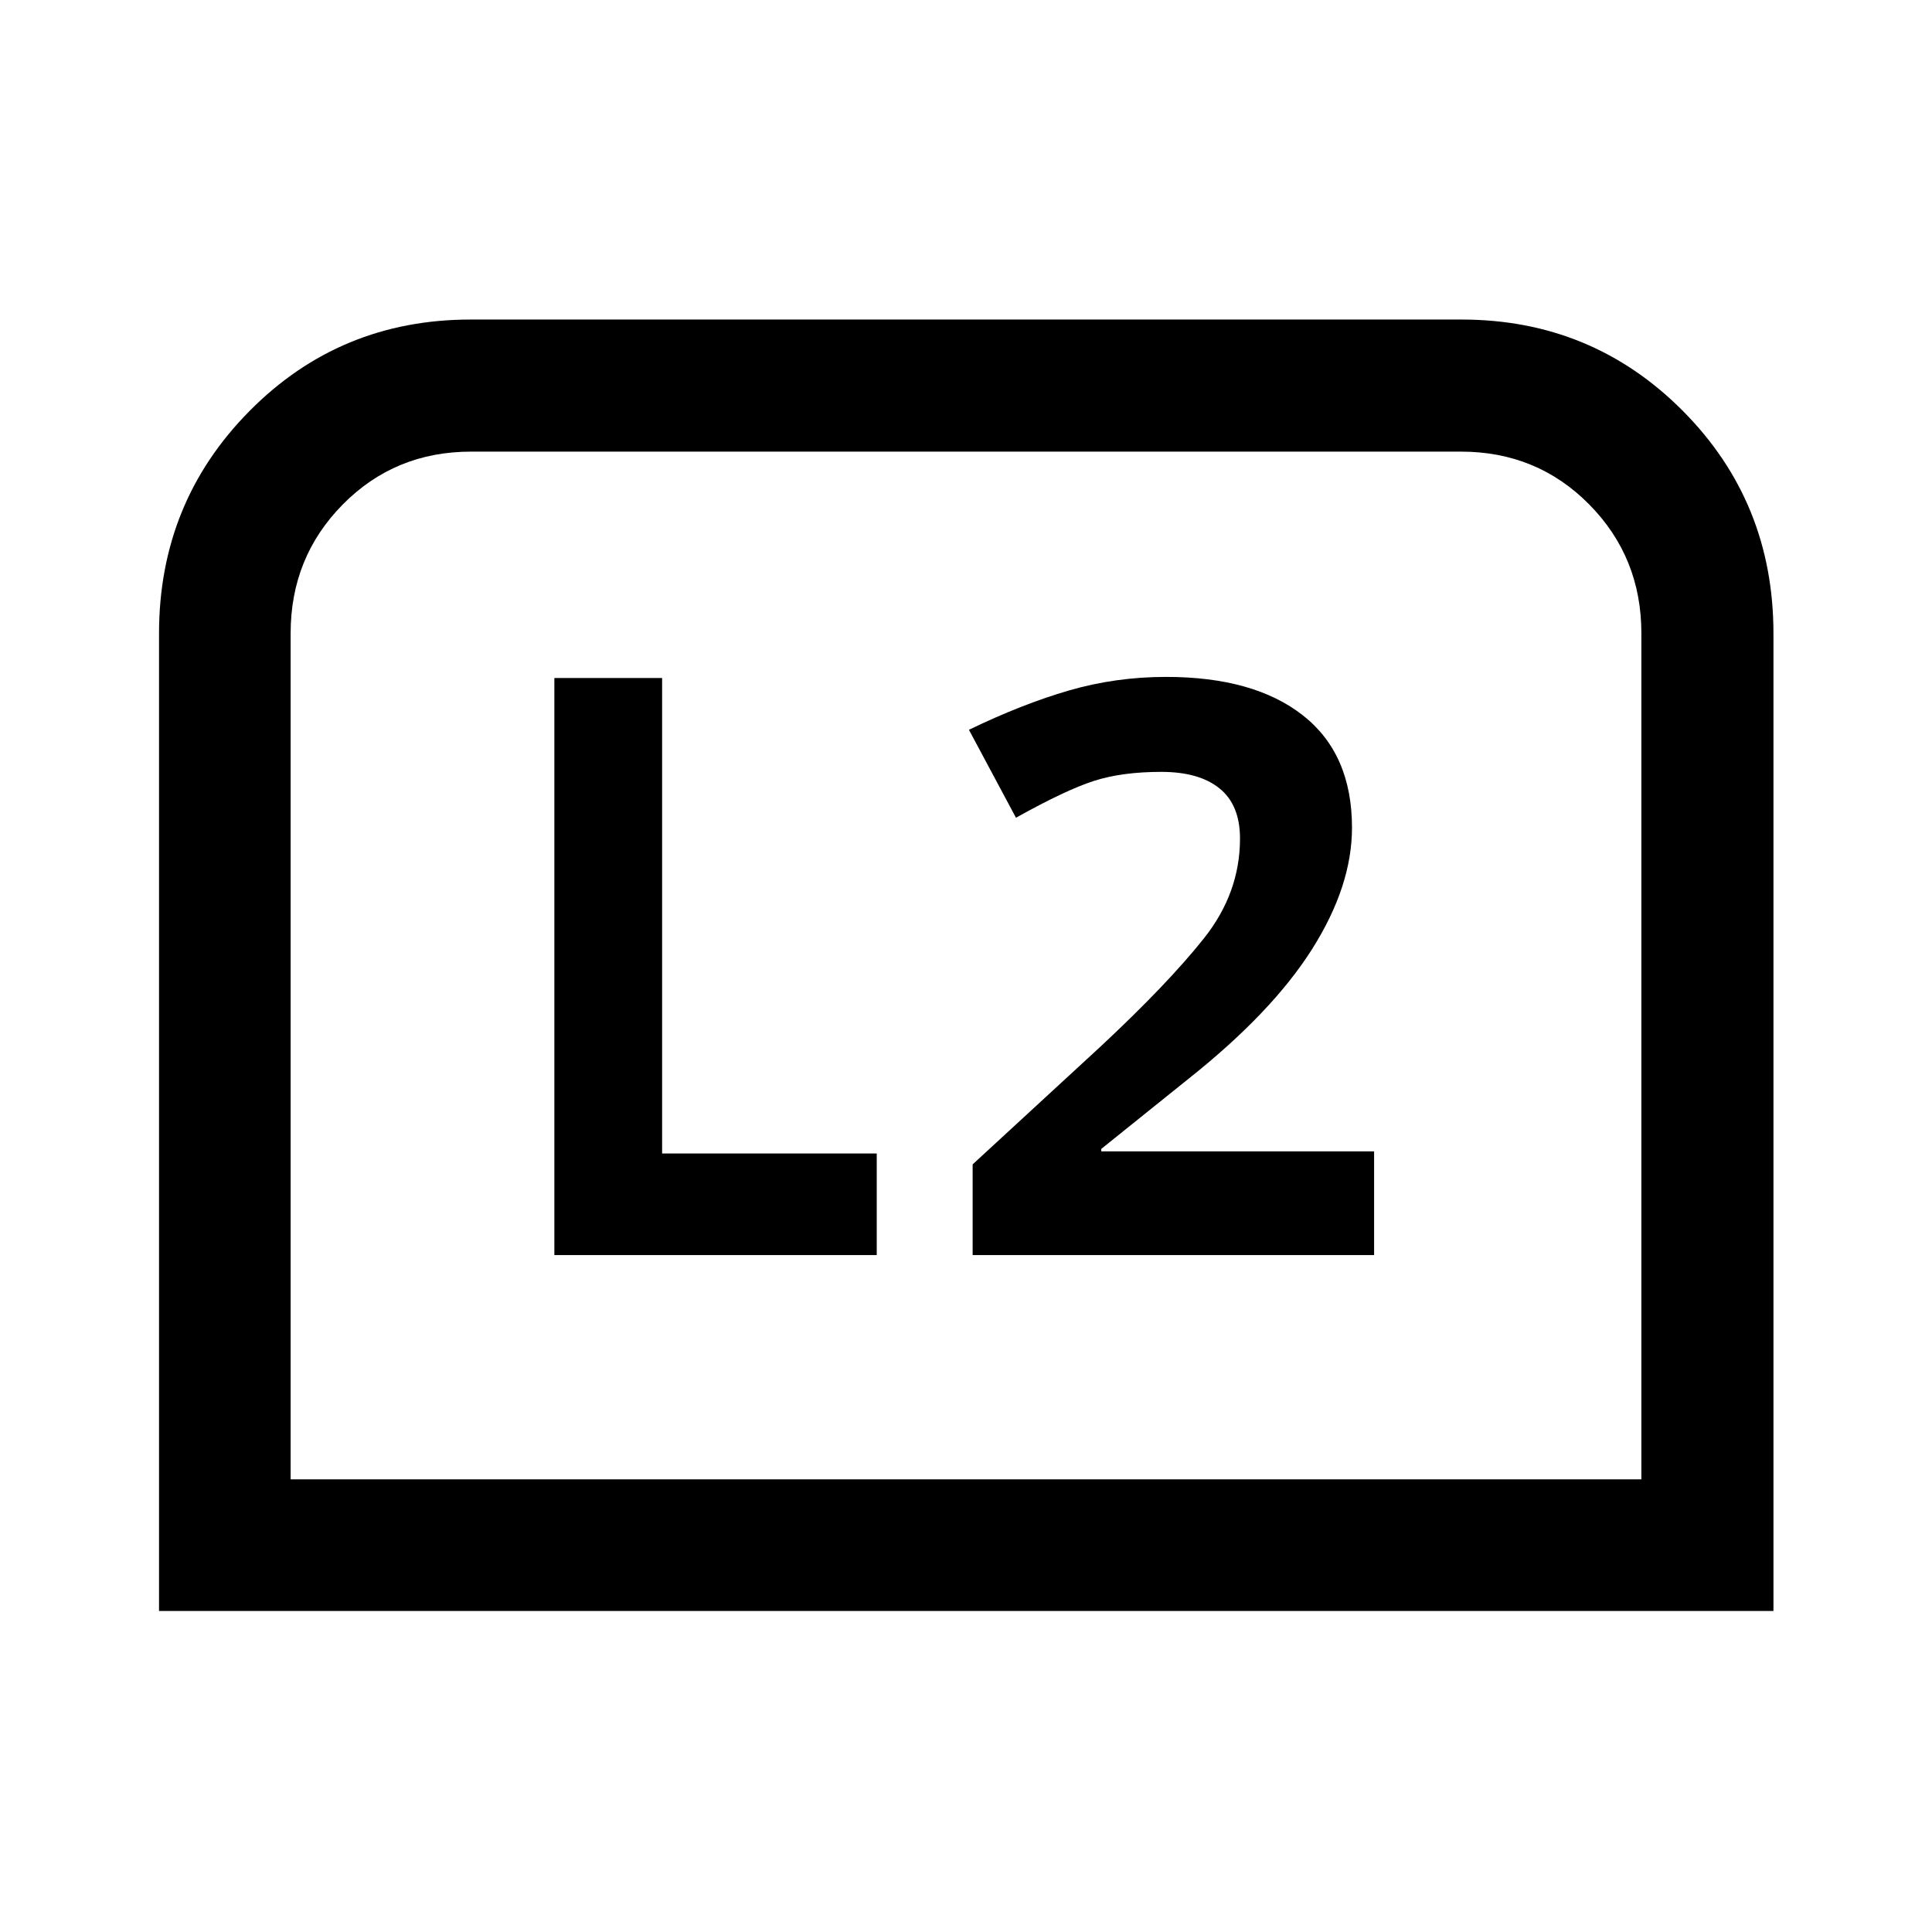 <svg xmlns="http://www.w3.org/2000/svg" height="48" viewBox="0 -960 960 960" width="48"><path d="M79.02-159.52v-485.7q0-65.13 44.97-110.56 44.96-45.44 109.83-45.44h492.36q64.84 0 109.94 45.32 45.1 45.31 45.1 110.71v485.67H79.02Zm65.39-65.39h671.18v-420.4q0-37.79-25.92-64.03-25.92-26.25-63.74-26.25H234.07q-37.82 0-63.74 26.25-25.92 26.24-25.92 64.03v420.4Zm0 0h671.18-671.18ZM483.3-336.35h199.48v-51.53H547.22v-1.24l43.45-34.92q41.37-32.87 61.25-64.27 19.88-31.41 19.88-60.41 0-36.61-24.33-55.77-24.34-19.16-68.06-19.16-25.01 0-48.26 6.75-23.26 6.75-49.69 19.53l23.37 43.7q24.76-13.81 38.74-18.3 13.97-4.49 33.47-4.49 18.81 0 28.96 8.23 10.15 8.22 10.15 24.92 0 27.01-17.92 49.57-17.93 22.57-51.58 53.96l-63.35 58.35v45.08Zm-207.84 0h160.19v-50.5H329v-236.26h-53.54v286.76Z"/></svg>